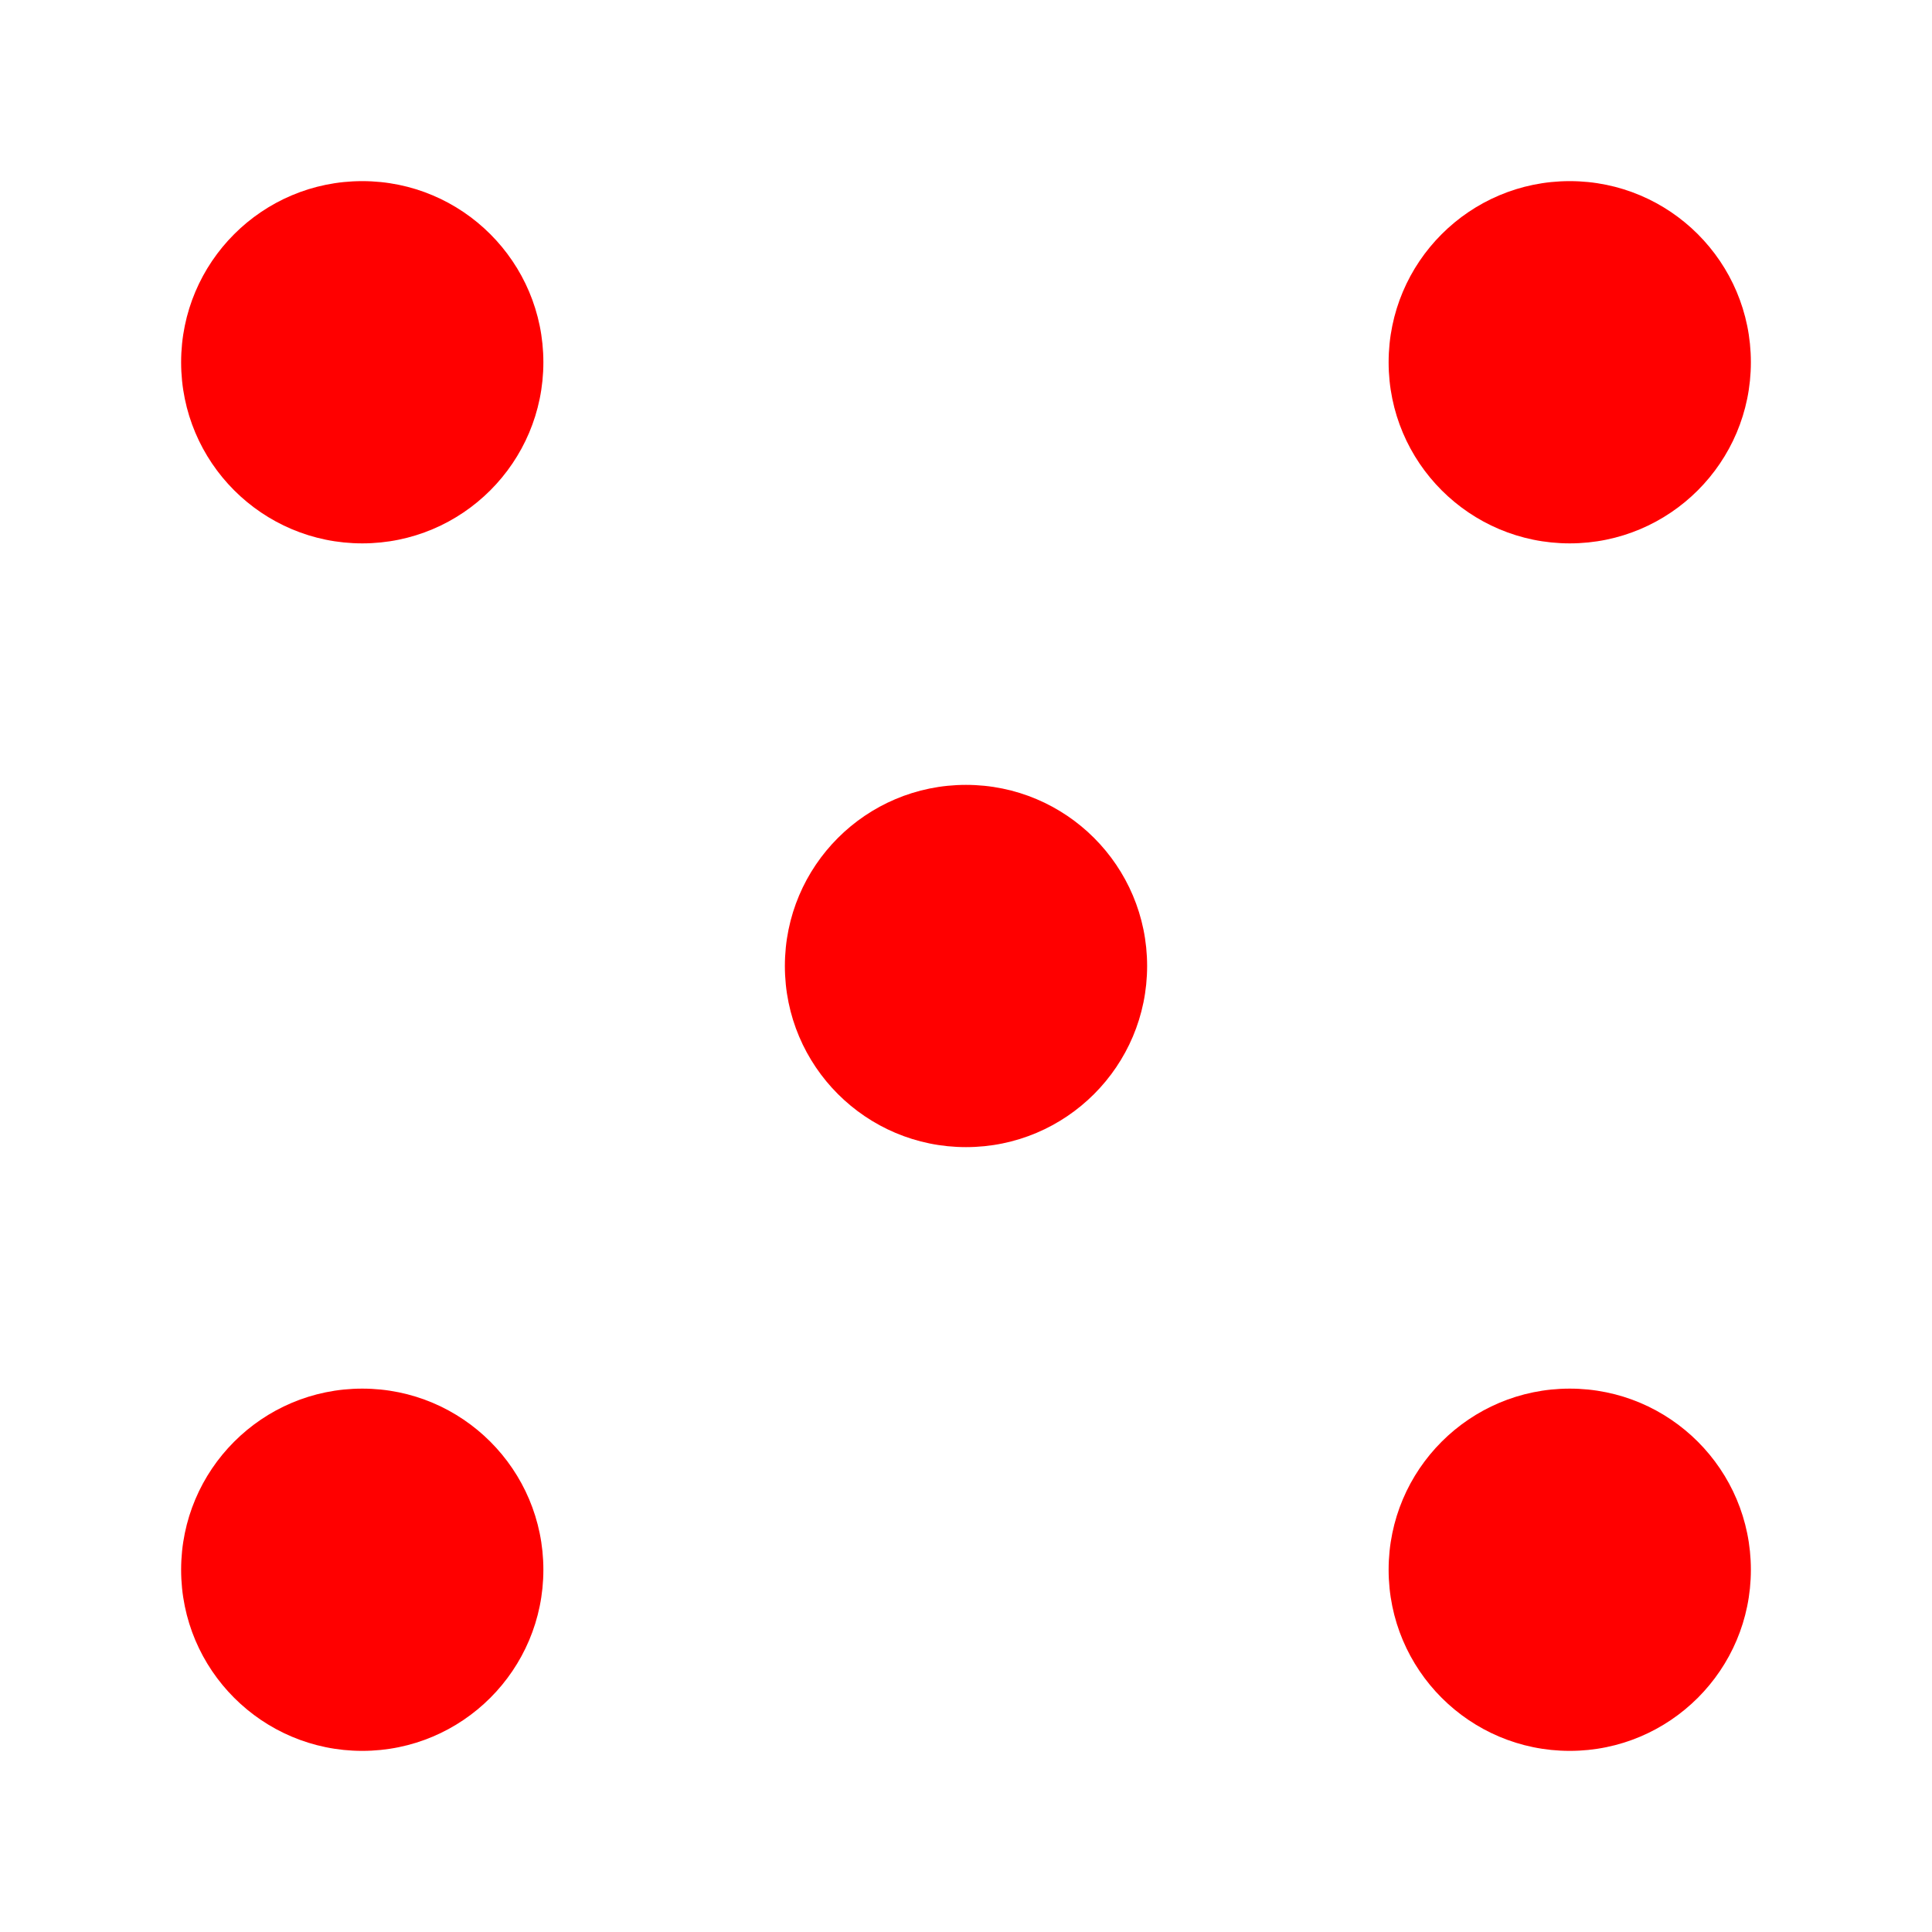 <svg xmlns="http://www.w3.org/2000/svg" width="64" height="64" viewBox="0 0 64 64" style="background-color: #fff;" fill="red">
	<circle cx="12" cy="12" r="6"/>
	<circle cx="12" cy="52" r="6"/>
	<circle cx="32" cy="32" r="6"/>
	<circle cx="52" cy="12" r="6"/>
	<circle cx="52" cy="52" r="6"/>
</svg>
